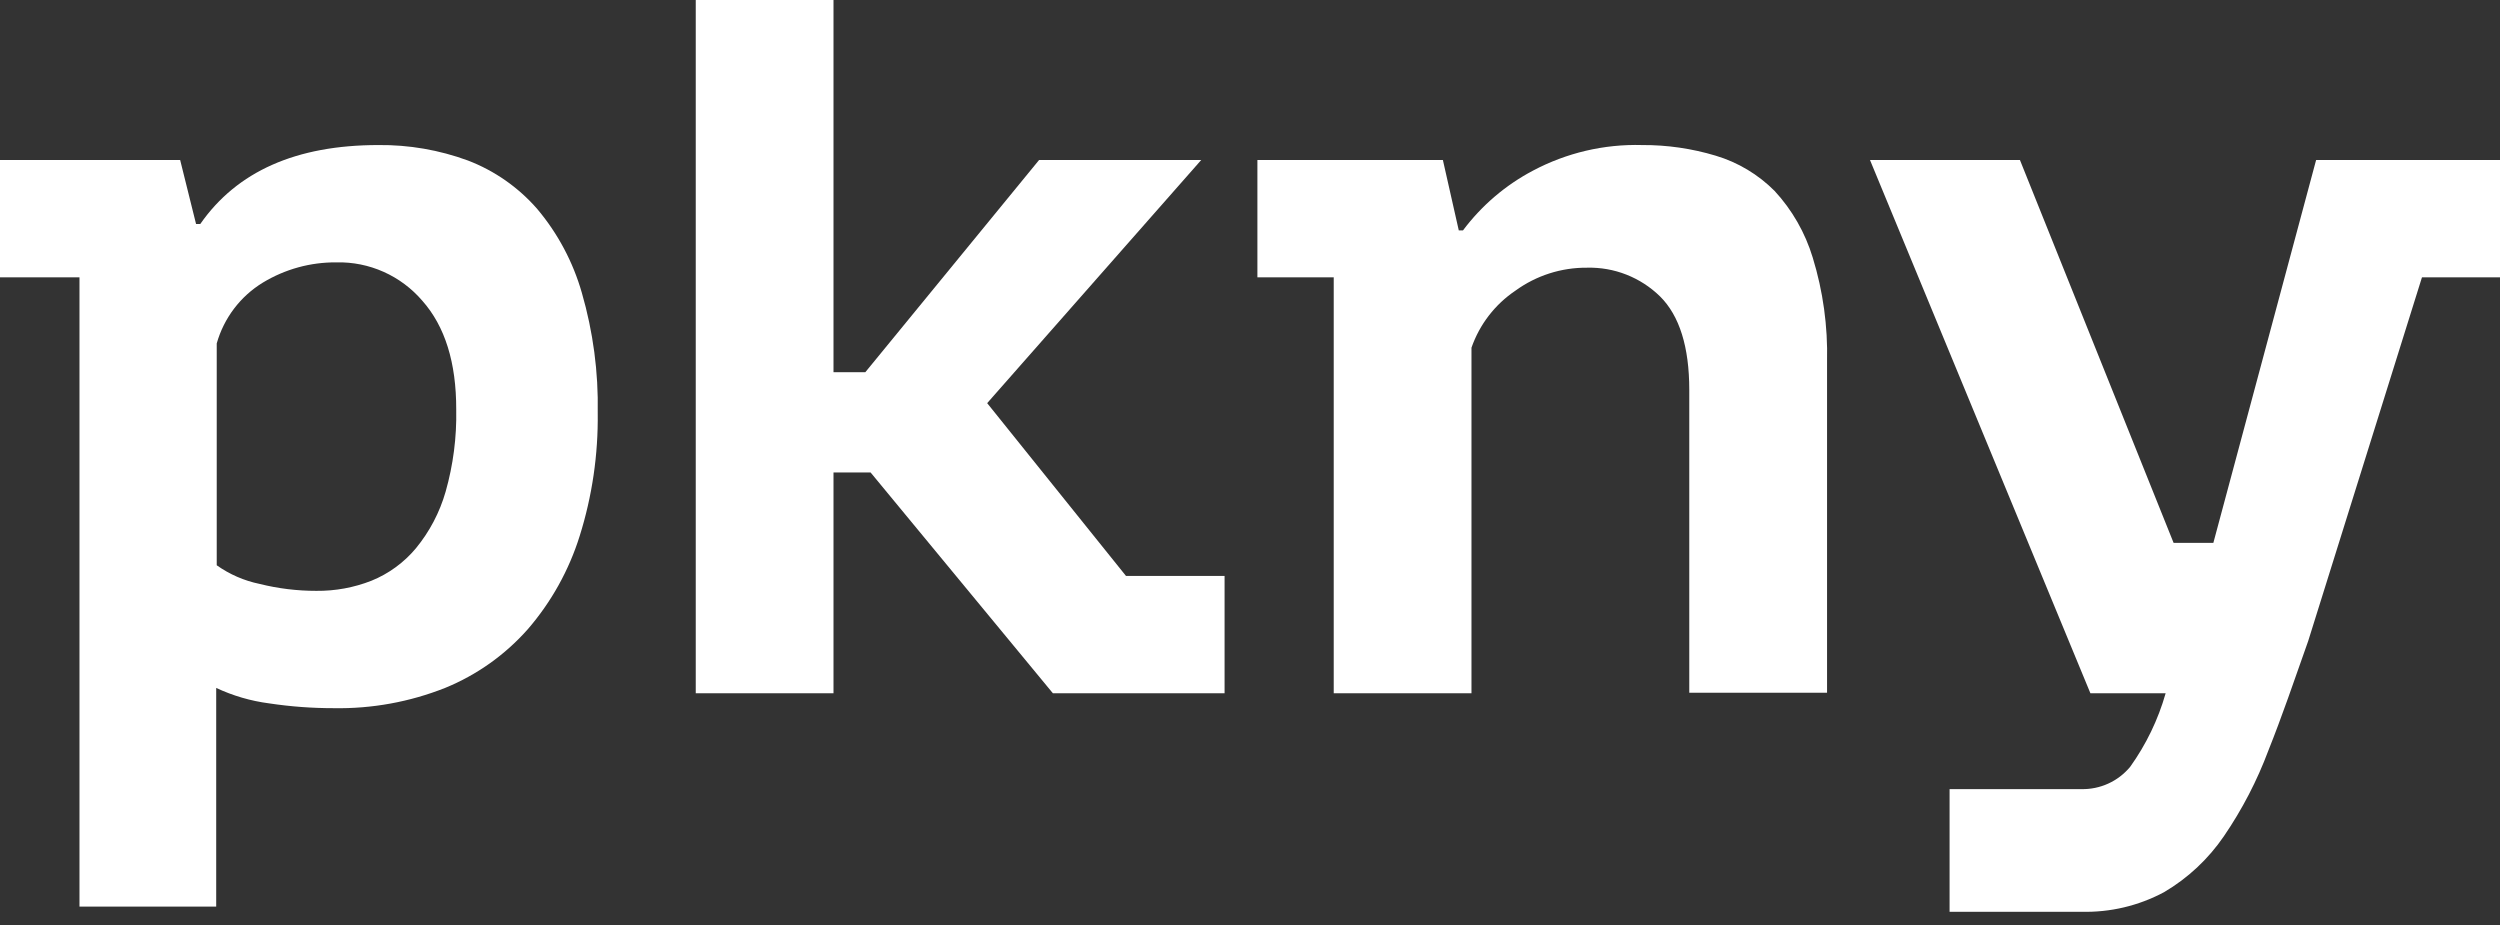 <svg width="100" height="37" viewBox="0 0 100 37" fill="none" xmlns="http://www.w3.org/2000/svg">
<rect x="0" y="0" width="100" height="37" fill="#333333" stroke="none"/>
<path d="M21.492 8.362C20.738 7.496 19.785 6.829 18.716 6.42C17.568 5.998 16.355 5.789 15.134 5.802C11.852 5.802 9.478 6.854 8.012 8.959H7.842L7.206 6.399H0V11.092H3.179V36.263H8.648V27.517C9.318 27.831 10.033 28.04 10.767 28.135C11.623 28.264 12.488 28.328 13.353 28.327C14.875 28.354 16.388 28.078 17.804 27.517C19.07 27 20.202 26.197 21.111 25.17C22.051 24.083 22.758 22.812 23.188 21.437C23.688 19.844 23.931 18.181 23.909 16.51C23.94 14.887 23.725 13.269 23.273 11.71C22.921 10.48 22.314 9.339 21.492 8.362ZM17.825 19.667C17.588 20.495 17.184 21.264 16.639 21.928C16.16 22.502 15.549 22.949 14.858 23.229C14.156 23.505 13.407 23.642 12.654 23.634C11.889 23.635 11.128 23.542 10.386 23.357C9.768 23.23 9.184 22.976 8.669 22.611V13.737C8.957 12.721 9.616 11.853 10.513 11.305C11.402 10.766 12.421 10.485 13.459 10.495C14.109 10.479 14.753 10.609 15.347 10.875C15.941 11.14 16.469 11.535 16.893 12.03C17.801 13.054 18.253 14.505 18.249 16.382C18.271 17.492 18.128 18.599 17.825 19.667Z" fill="white"/>
<path d="M39.487 16.126L48.05 6.399H41.564L34.612 14.889H33.34V0H27.83V11.092V27.73H33.34V18.899H34.824L42.115 27.73H48.983V23.038H45.04L39.487 16.126Z" fill="white"/>
<path d="M70.983 7.636C70.327 6.978 69.519 6.494 68.63 6.228C67.675 5.94 66.682 5.796 65.684 5.802C64.166 5.759 62.662 6.112 61.318 6.826C60.221 7.404 59.266 8.22 58.52 9.215H58.351L57.715 6.399H50.296V11.092H53.349V27.73H58.859V13.908C59.184 12.975 59.802 12.174 60.619 11.625C61.451 11.021 62.453 10.7 63.48 10.708C64.019 10.694 64.556 10.788 65.058 10.986C65.561 11.184 66.019 11.481 66.405 11.86C67.179 12.628 67.571 13.881 67.571 15.593V27.709H73.082V14.462C73.116 13.054 72.923 11.649 72.509 10.303C72.208 9.309 71.686 8.397 70.983 7.636Z" fill="white"/>
<path d="M92.645 6.399L88.534 21.715H86.944L80.797 6.399H74.799L83.616 27.73H86.626C86.325 28.787 85.844 29.783 85.206 30.674C84.967 30.961 84.668 31.19 84.329 31.344C83.991 31.498 83.622 31.573 83.251 31.565H77.983V36.471H83.251C84.403 36.502 85.544 36.232 86.562 35.687C87.515 35.127 88.332 34.362 88.957 33.447C89.687 32.379 90.285 31.226 90.738 30.013C91.268 28.69 91.766 27.235 92.328 25.64L96.879 11.092H100V6.399H92.645Z" fill="white"/>
</svg>
